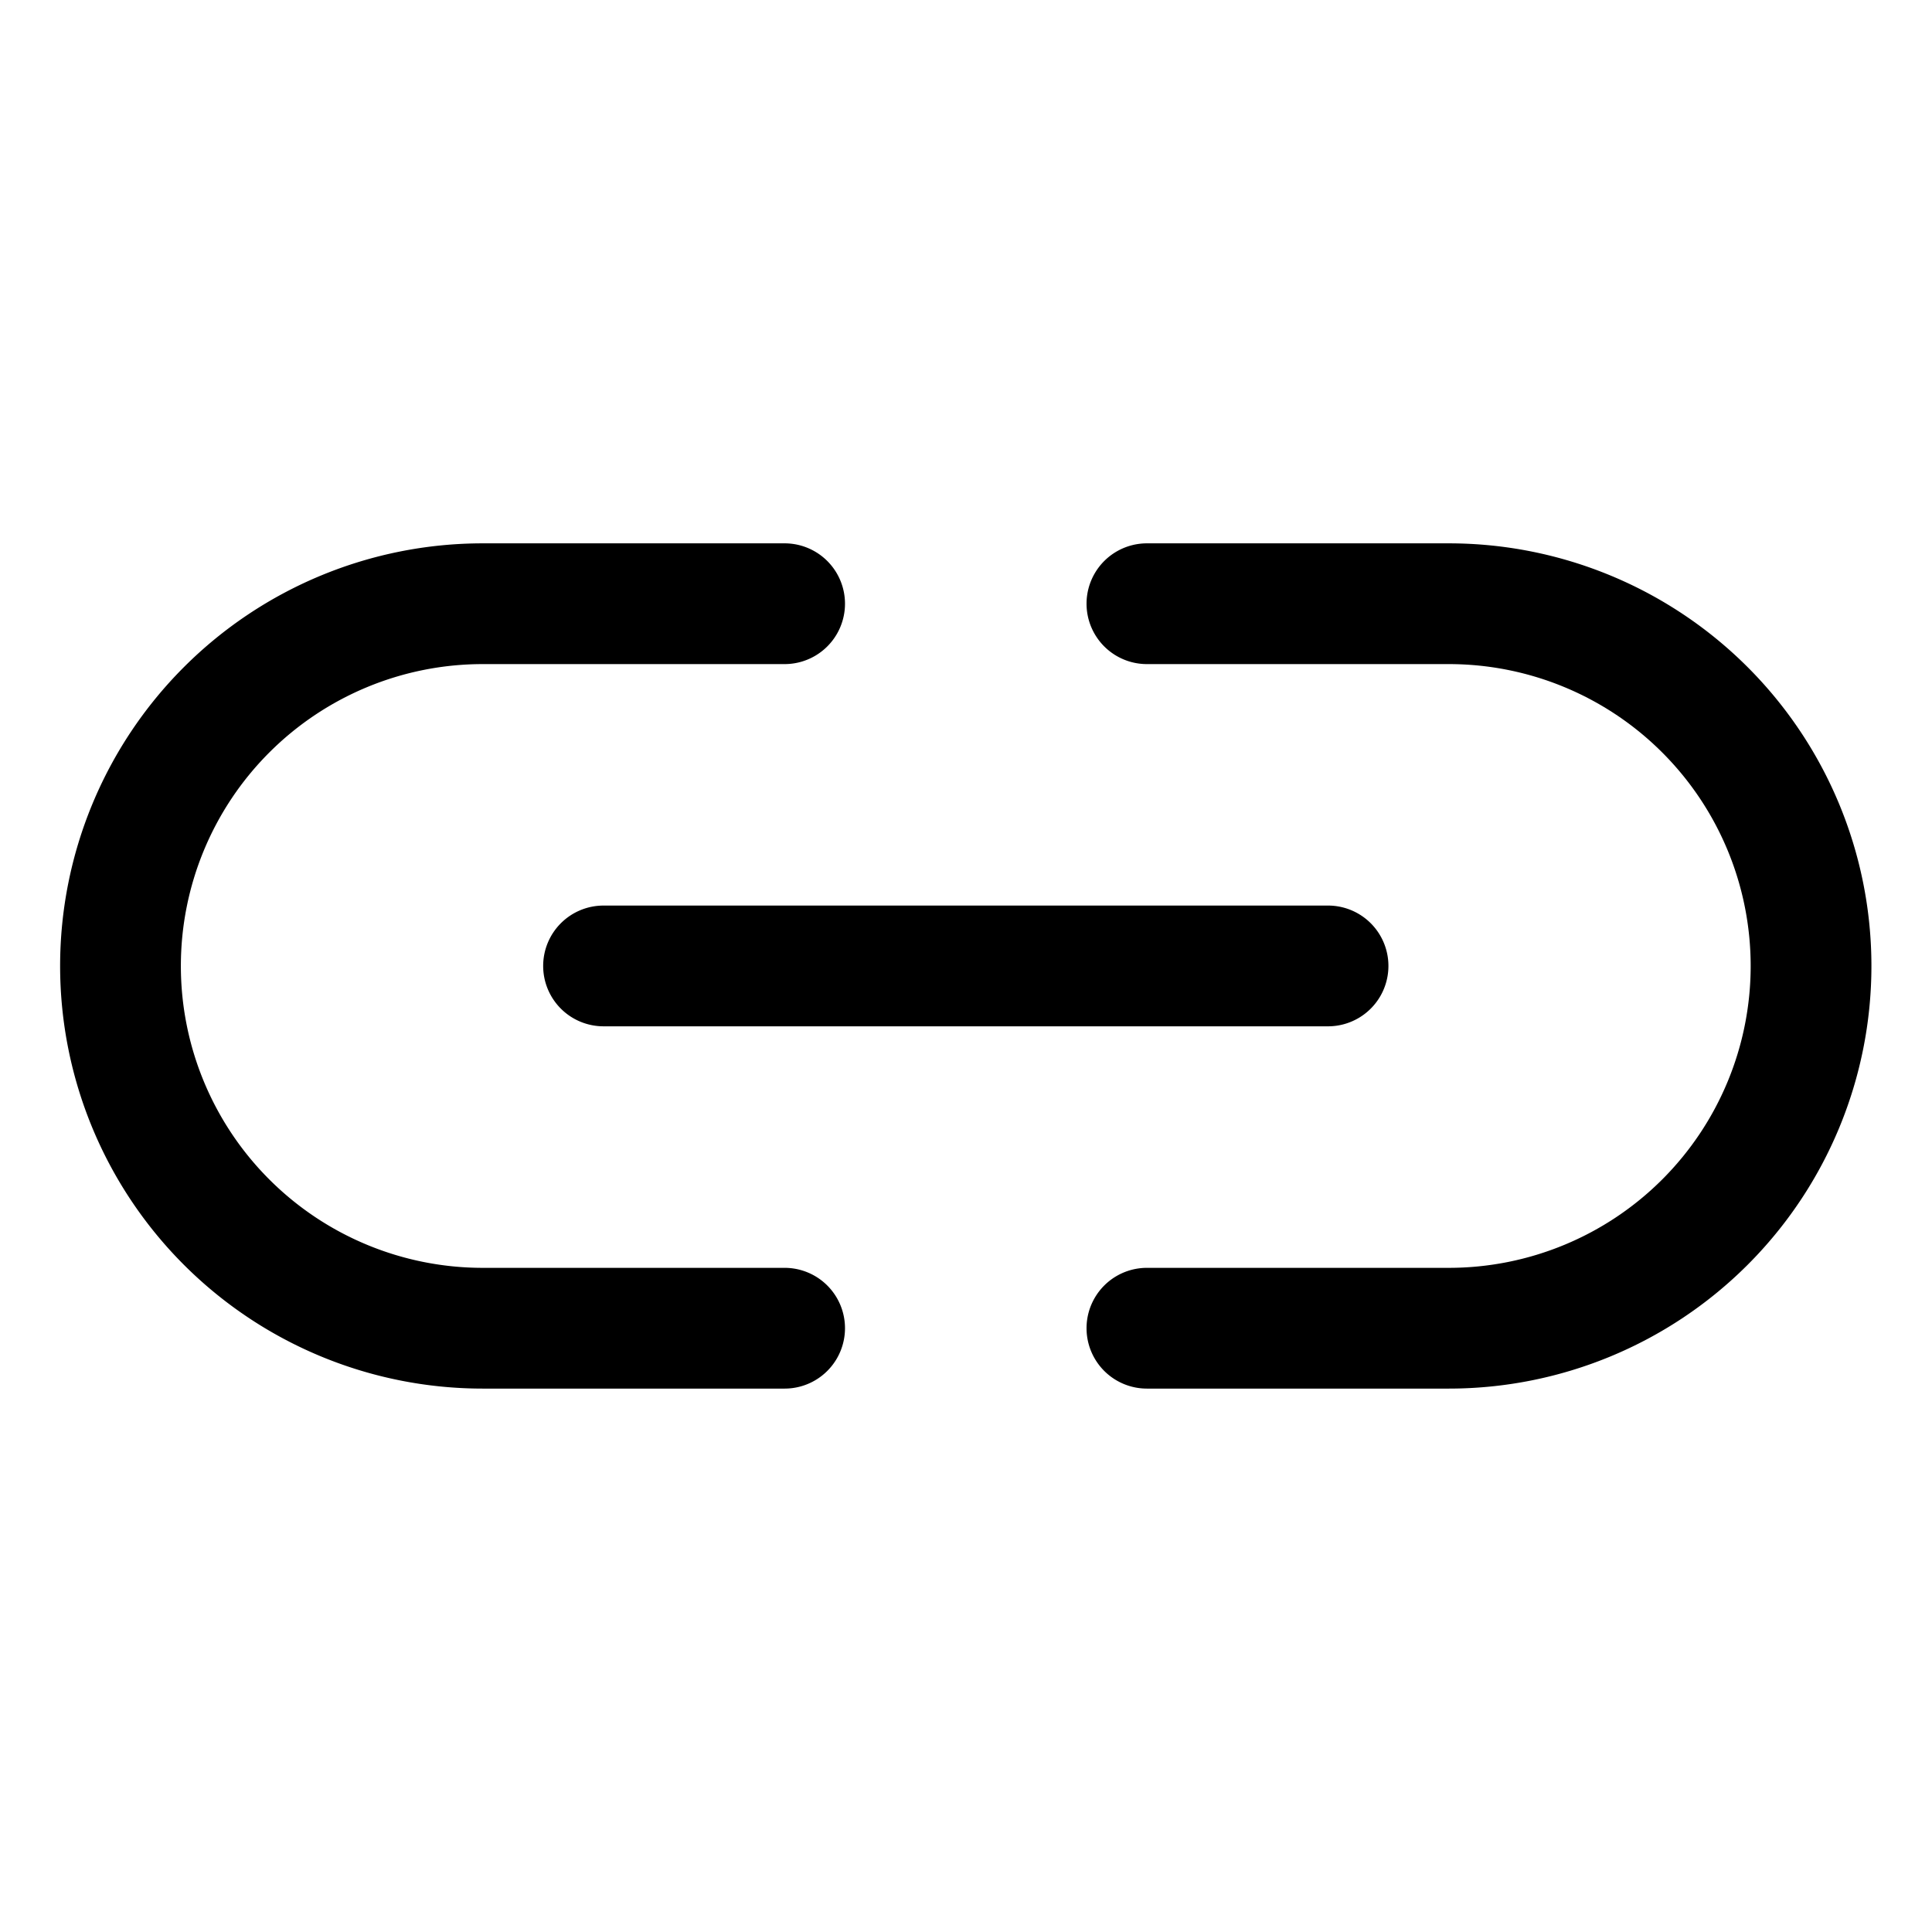 <svg id="Raw" xmlns="http://www.w3.org/2000/svg" viewBox="0 0 256 256">
  <rect width="256" height="256" fill="none"/>
  <g>
    <path d="M71.973,127.992a8,8,0,0,0,8,8h96a8,8,0,0,0,0-16h-96A8,8,0,0,0,71.973,127.992Z"/>
    <path d="M103.966,167.996h-40a40,40,0,0,1,0-80h40a8,8,0,0,0,0-16h-40a56,56,0,0,0,0,112h40a8,8,0,0,0,0-16Z"/>
    <path d="M191.973,71.996h-40a8,8,0,0,0,0,16h40a40,40,0,0,1,0,80h-40a8,8,0,0,0,0,16h40a56,56,0,0,0,0-112Z"/>
  </g>
</svg>
